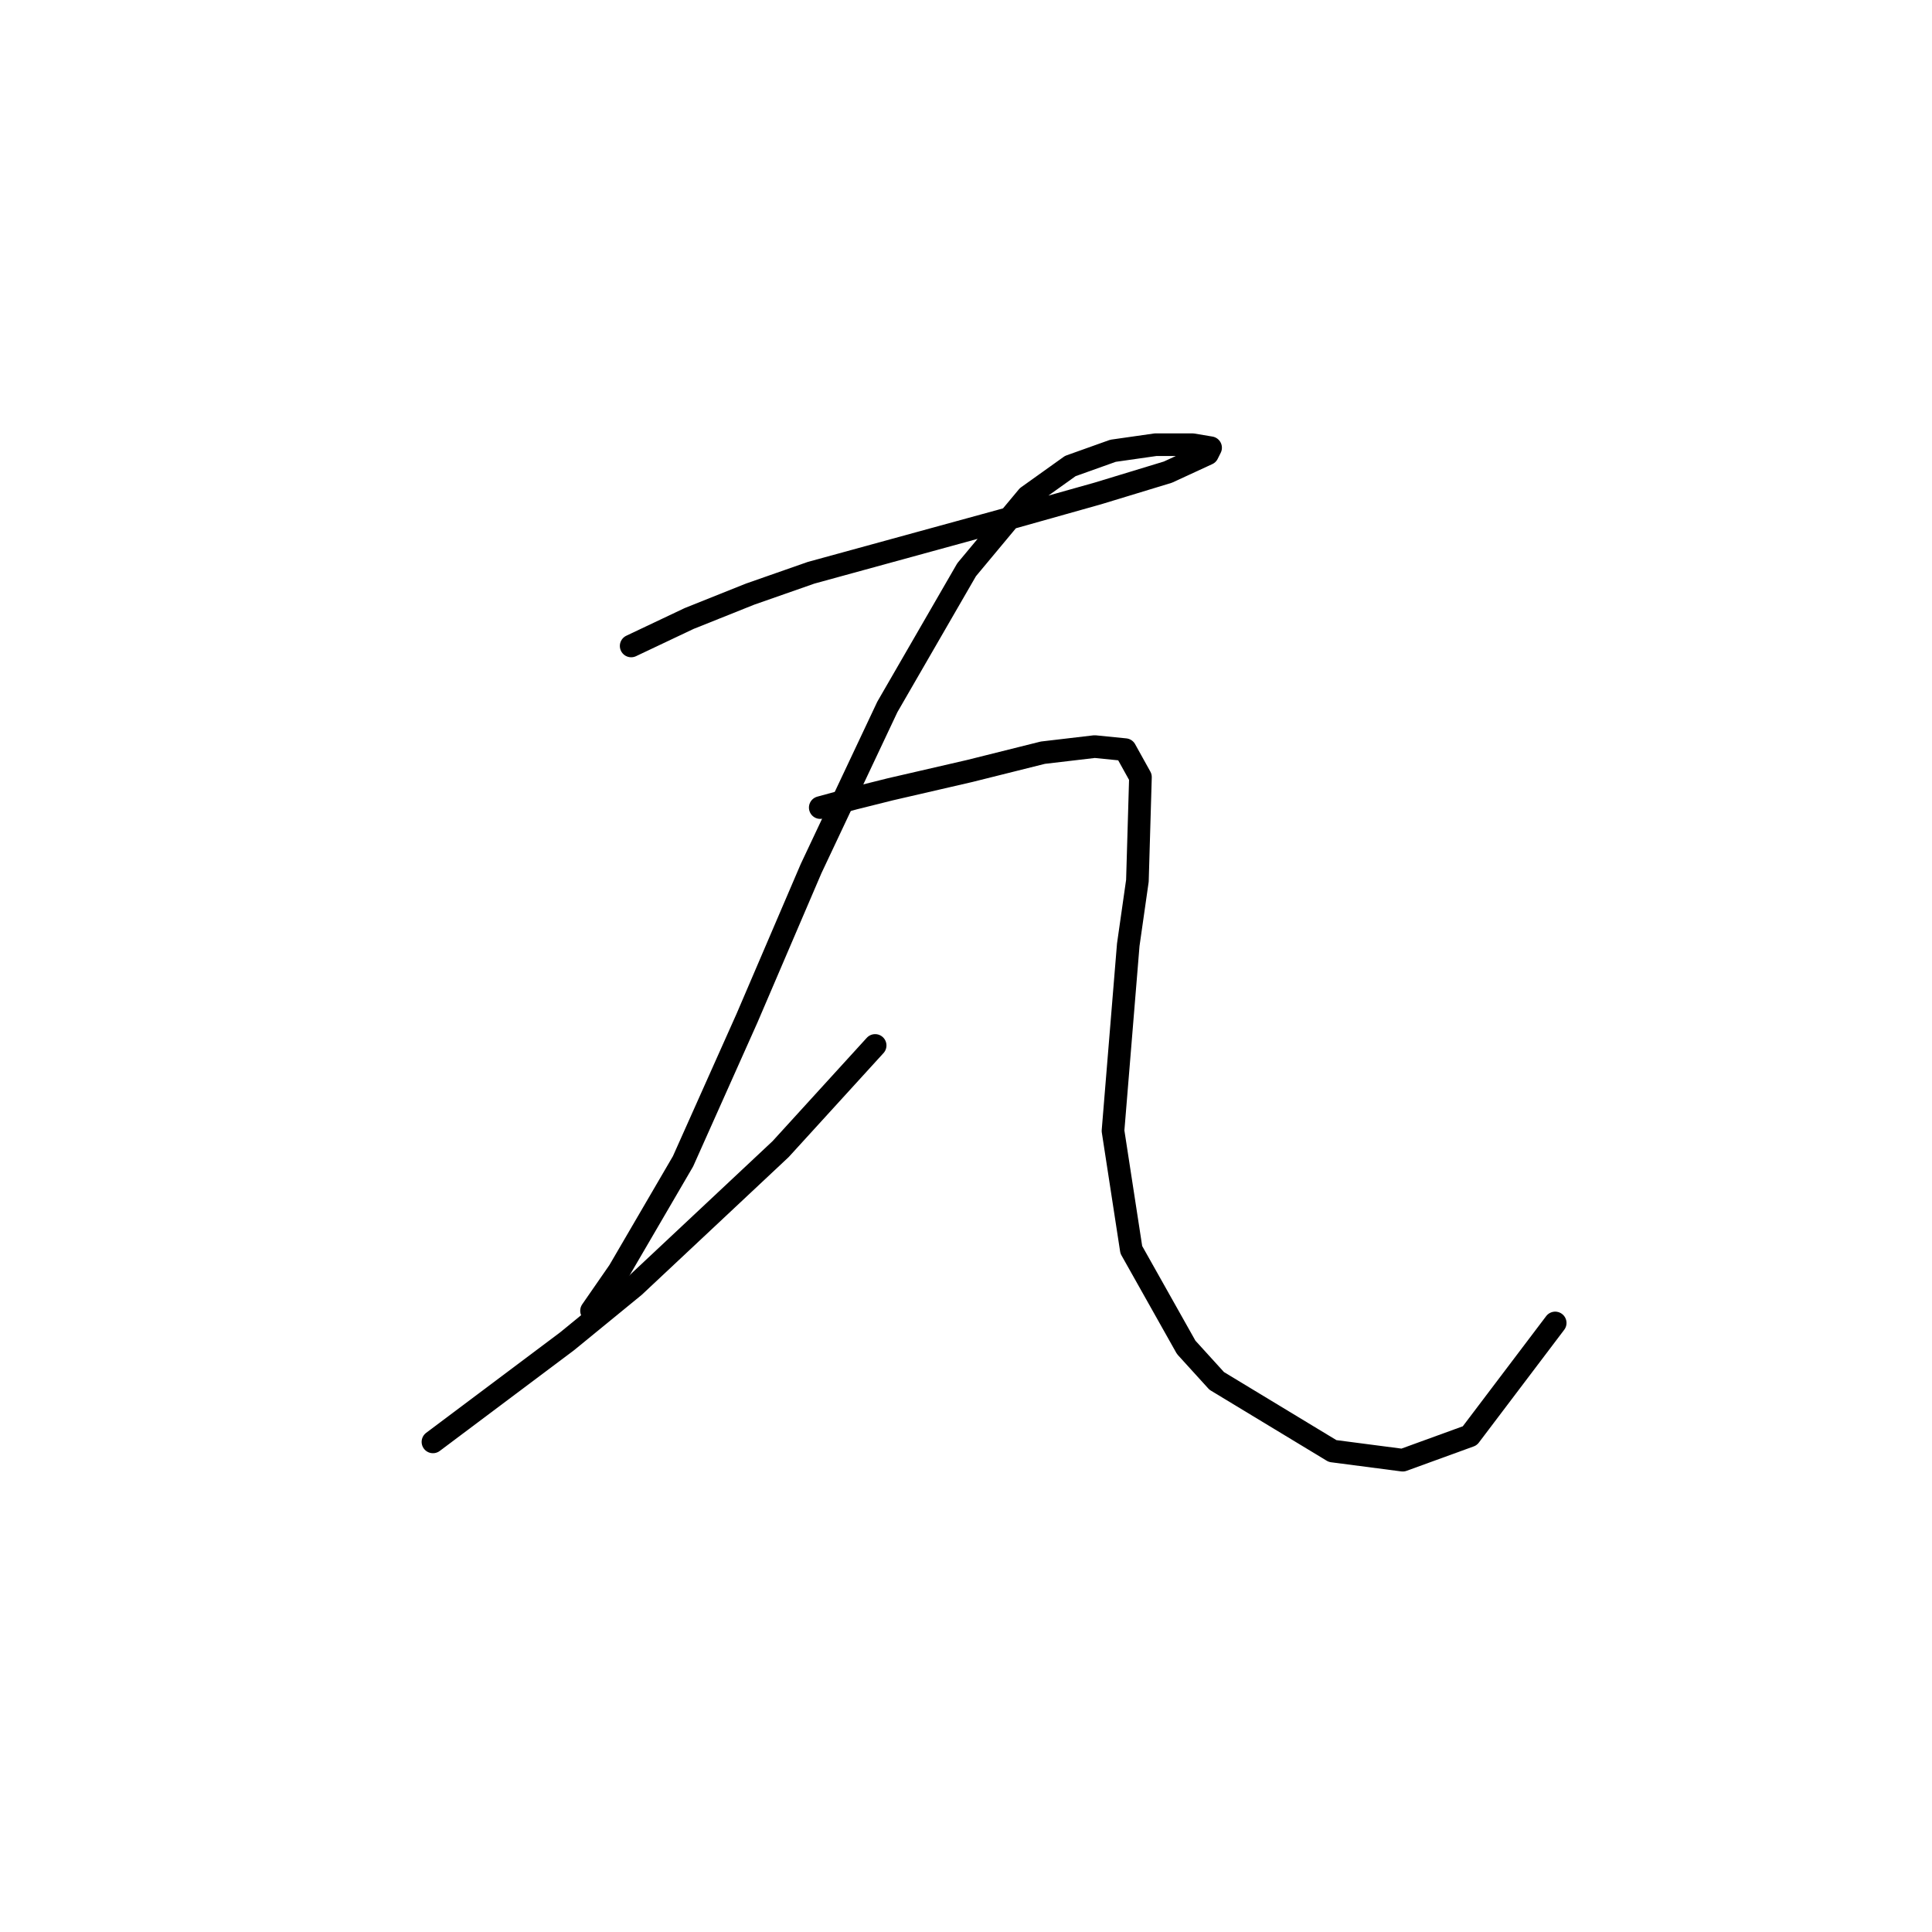 <?xml version="1.0" standalone="no"?>
    <svg width="256" height="256" xmlns="http://www.w3.org/2000/svg" version="1.1">
    <polyline stroke="black" stroke-width="3" stroke-linecap="round" fill="transparent" stroke-linejoin="round" points="83.634 85.592 91.312 81.955 99.394 78.723 107.475 75.894 132.528 69.025 145.459 65.388 154.753 62.559 160.006 60.135 160.41 59.327 157.986 58.923 153.137 58.923 147.479 59.731 141.822 61.751 136.165 65.792 128.083 75.49 117.577 93.674 107.475 115.09 98.99 134.89 90.504 153.882 82.018 168.429 78.381 173.682 78.381 173.682 " />
        <polyline stroke="black" stroke-width="3" stroke-linecap="round" fill="transparent" stroke-linejoin="round" points="57.369 191.058 75.149 177.723 84.039 170.45 103.434 152.266 115.961 138.527 115.961 138.527 " />
        <polyline stroke="black" stroke-width="3" stroke-linecap="round" fill="transparent" stroke-linejoin="round" points="108.688 107.009 113.132 105.796 117.981 104.584 128.488 102.16 138.186 99.735 145.055 98.927 149.096 99.331 151.116 102.968 150.712 116.707 149.5 125.192 147.479 149.841 149.904 165.601 157.177 178.531 161.218 182.976 176.573 192.27 185.867 193.482 194.757 190.25 206.071 175.299 206.071 175.299 " />
        </svg>